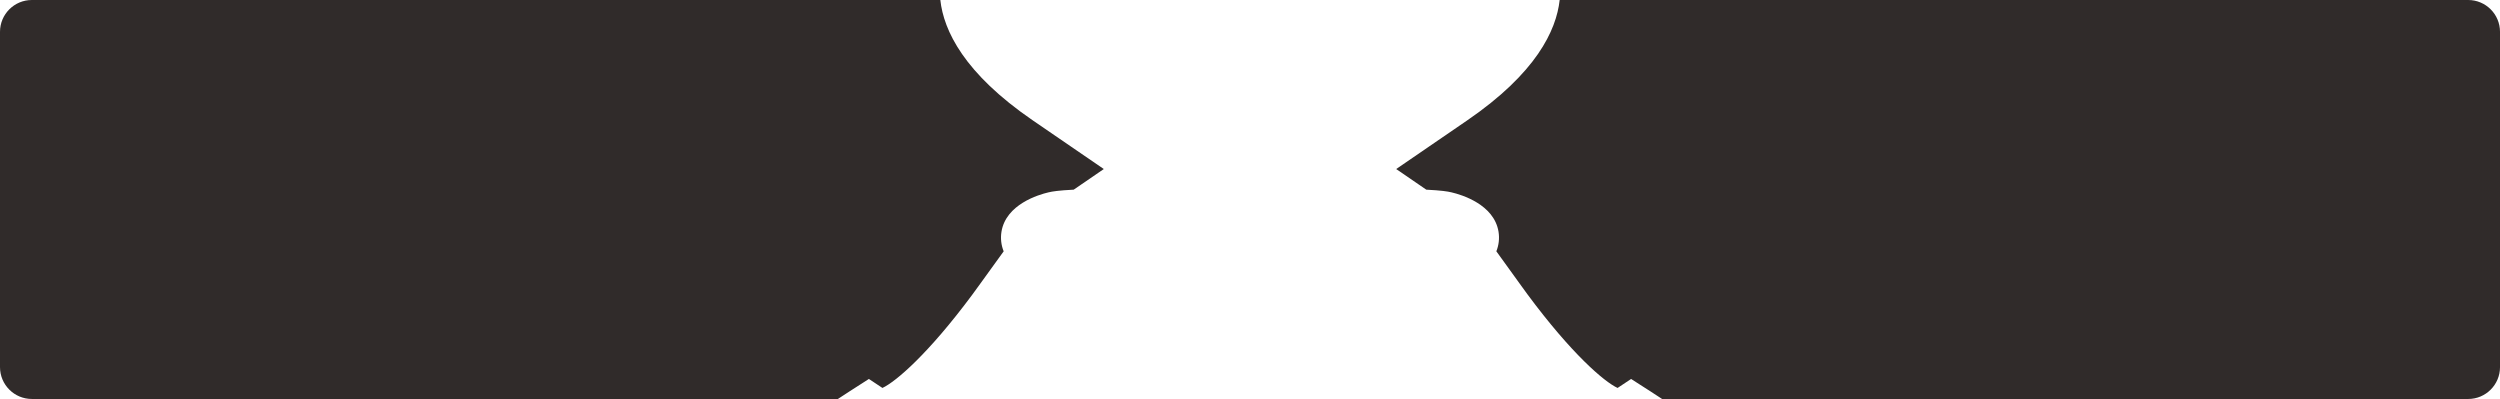<svg version="1.1" id="图层_1" x="0px" y="0px" width="368px" height="58.729px" viewBox="0 0 368 58.729" enable-background="new 0 0 368 58.729" xml:space="preserve" xmlns="http://www.w3.org/2000/svg" xmlns:xlink="http://www.w3.org/1999/xlink" xmlns:xml="http://www.w3.org/XML/1998/namespace">
  <path fill="#302B2A" d="M125.026,57.626c-0.031,0.019-0.622,0.398-1.688,1.103H4.688C2.098,58.729,0,56.628,0,54.041V4.688
	C0,2.098,2.098,0,4.688,0h133.729c0.494,4.502,3.484,10.783,13.608,17.72l5.593,3.832l4.862,3.33l-4.43,3.037
	c-2.239,0.114-3.12,0.256-3.713,0.396c-1.453,0.339-6.259,1.761-6.92,5.789c-0.162,0.999-0.041,1.993,0.323,2.89l-3.675,5.085
	l-0.015,0.018c-0.333,0.45-0.651,0.891-0.958,1.317c-6.409,8.631-11.199,12.762-13.199,13.692l-1.992-1.323L125.026,57.626z
	 M363.313,0H229.583c-0.494,4.502-3.484,10.783-13.608,17.72l-10.455,7.162l4.43,3.037c2.239,0.114,3.12,0.256,3.709,0.395
	c1.457,0.34,6.263,1.762,6.924,5.79c0.162,0.997,0.041,1.991-0.321,2.886l3.676,5.091l0.01,0.013c0.332,0.452,0.651,0.892,0.96,1.32
	c6.408,8.63,11.199,12.762,13.199,13.692l1.992-1.323l2.876,1.844c0.031,0.019,0.622,0.398,1.688,1.103h118.65
	c2.59,0,4.688-2.101,4.688-4.688V4.688C368,2.098,365.902,0,363.313,0z" class="color c1"/>
</svg>